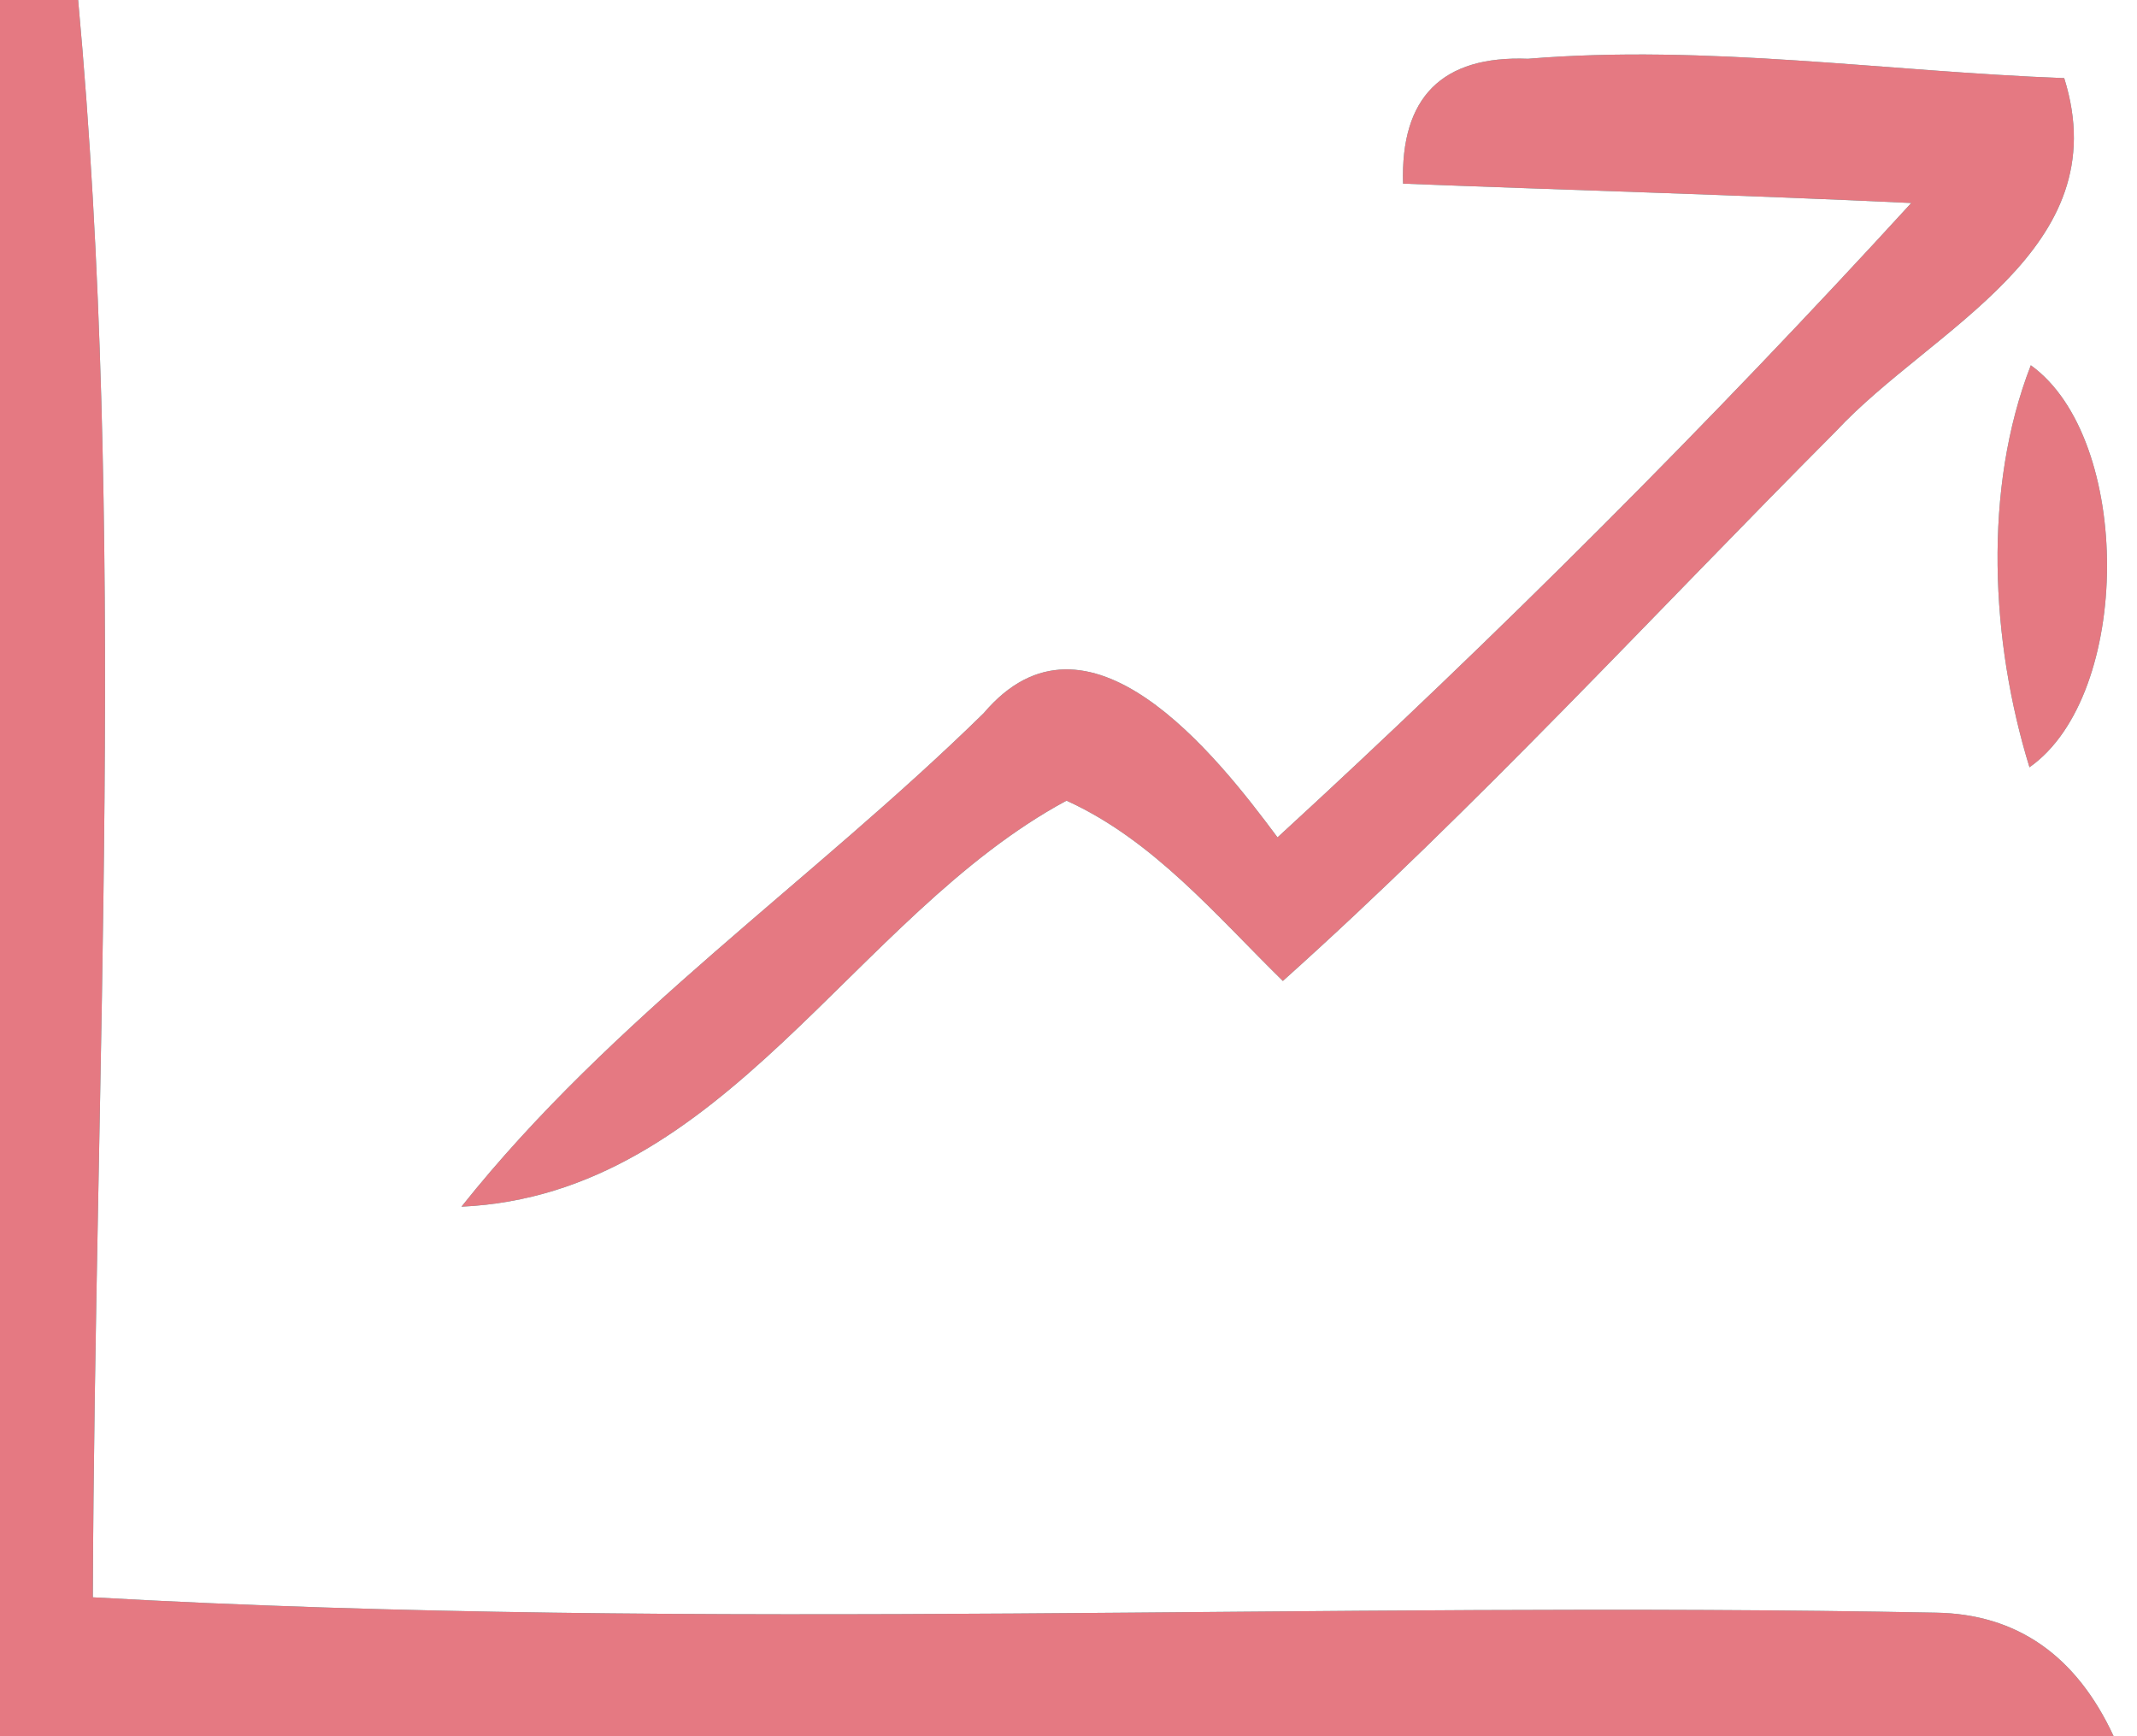 <?xml version="1.0" encoding="UTF-8" ?>
<!DOCTYPE svg PUBLIC "-//W3C//DTD SVG 1.1//EN" "http://www.w3.org/Graphics/SVG/1.1/DTD/svg11.dtd">
<svg width="32pt" height="26pt" viewBox="0 0 32 26" version="1.1" xmlns="http://www.w3.org/2000/svg">
<rect x="0" y="0" width="32" height="26" fill="#333333" stroke="none"/>
<g id="#e57982ff">
<path fill="#e57982" opacity="1.00" d=" M 0.00 0.00 L 1.17 0.00 C 1.90 7.94 1.42 15.95 1.39 23.92 C 10.58 24.44 19.79 23.97 28.99 24.15 C 30.20 24.17 31.09 24.79 31.65 26.00 L 0.00 26.00 L 0.00 0.00 Z" />
<path fill="#e57982" opacity="1.00" d=" M 21.01 2.75 C 20.97 1.46 21.59 0.83 22.88 0.88 C 25.56 0.66 28.24 1.07 30.91 1.17 C 31.72 3.75 28.93 4.91 27.49 6.46 C 24.74 9.22 22.11 12.09 19.21 14.69 C 18.21 13.71 17.27 12.58 15.97 11.99 C 12.76 13.72 10.86 17.89 6.91 18.07 C 9.16 15.24 12.17 13.19 14.73 10.68 C 16.28 8.85 18.21 11.30 19.13 12.54 C 22.43 9.51 25.60 6.34 28.62 3.04 C 26.09 2.92 23.55 2.85 21.01 2.75 Z" />
<path fill="#e57982" opacity="1.00" d=" M 30.41 5.47 C 31.94 6.57 31.93 10.41 30.39 11.49 C 29.81 9.61 29.69 7.32 30.41 5.47 Z" />
</g>
<g id="#ffffffff">
<path fill="#ffffff" opacity="1.00" d=" M 1.17 0.00 L 32.00 0.00 L 32.00 26.00 L 31.65 26.00 C 31.09 24.79 30.20 24.17 28.99 24.15 C 19.79 23.97 10.58 24.44 1.39 23.92 C 1.42 15.95 1.90 7.94 1.17 0.00 M 21.01 2.75 C 23.55 2.85 26.09 2.92 28.62 3.04 C 25.60 6.34 22.43 9.51 19.13 12.54 C 18.21 11.30 16.28 8.85 14.73 10.68 C 12.17 13.19 9.16 15.24 6.91 18.07 C 10.86 17.89 12.76 13.72 15.97 11.99 C 17.27 12.58 18.21 13.71 19.21 14.69 C 22.11 12.09 24.74 9.22 27.49 6.46 C 28.93 4.91 31.72 3.75 30.91 1.17 C 28.24 1.07 25.56 0.66 22.88 0.88 C 21.59 0.83 20.97 1.46 21.01 2.75 M 30.41 5.47 C 29.69 7.32 29.81 9.61 30.39 11.49 C 31.93 10.41 31.94 6.57 30.41 5.47 Z" />
</g>
</svg>
